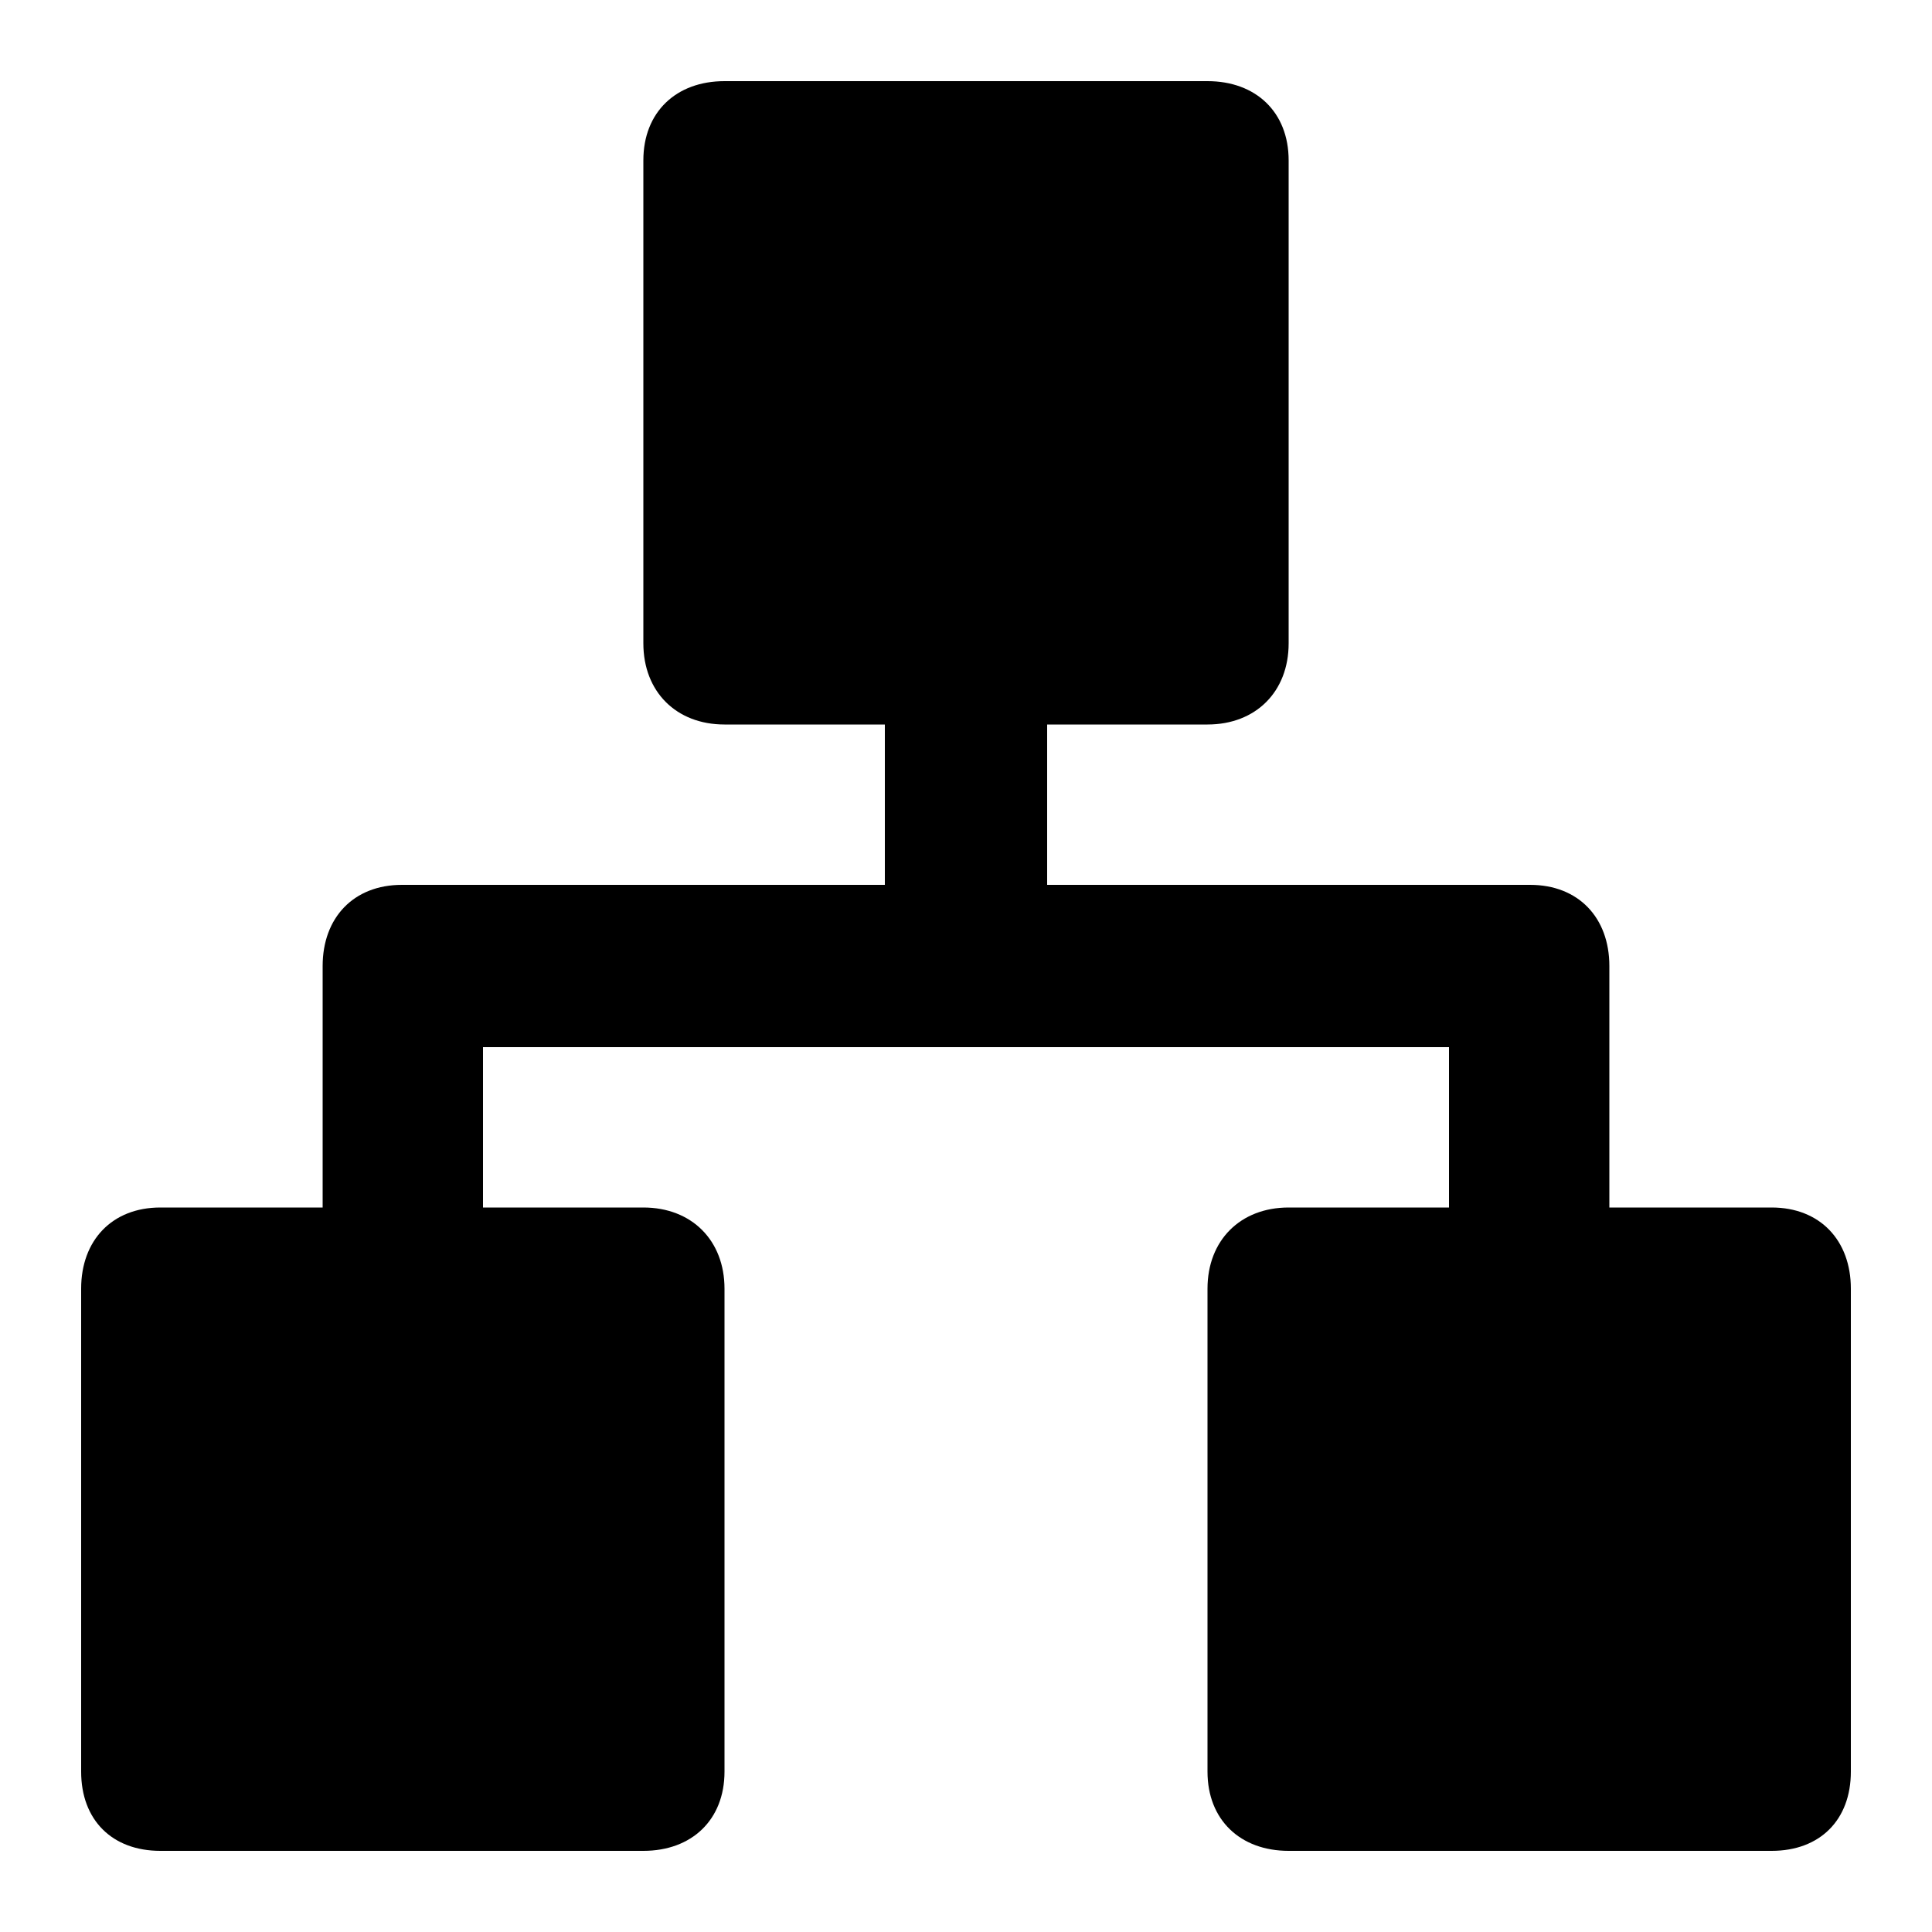 <svg xmlns="http://www.w3.org/2000/svg" width="24" height="24" viewBox="0 0 24 24">
    <path d="M22.008 15h-2.016v-3c0-0.6-0.384-1.008-0.984-1.008h-6v-1.992h1.992c0.6 0 1.008-0.408 1.008-1.008v-6c0-0.6-0.408-0.984-1.008-0.984h-6c-0.6 0-1.008 0.384-1.008 0.984v6c0 0.6 0.408 1.008 1.008 1.008h1.992v1.992h-6c-0.6 0-0.984 0.408-0.984 1.008v3h-2.016c-0.6 0-0.984 0.408-0.984 1.008v6c0 0.6 0.384 0.984 0.984 0.984h6c0.6 0 1.008-0.384 1.008-0.984v-6c0-0.6-0.408-1.008-1.008-1.008h-1.992v-1.992h12v1.992h-1.992c-0.6 0-1.008 0.408-1.008 1.008v6c0 0.6 0.408 0.984 1.008 0.984h6c0.6 0 0.984-0.384 0.984-0.984v-6c0-0.6-0.384-1.008-0.984-1.008z"></path>
</svg>
